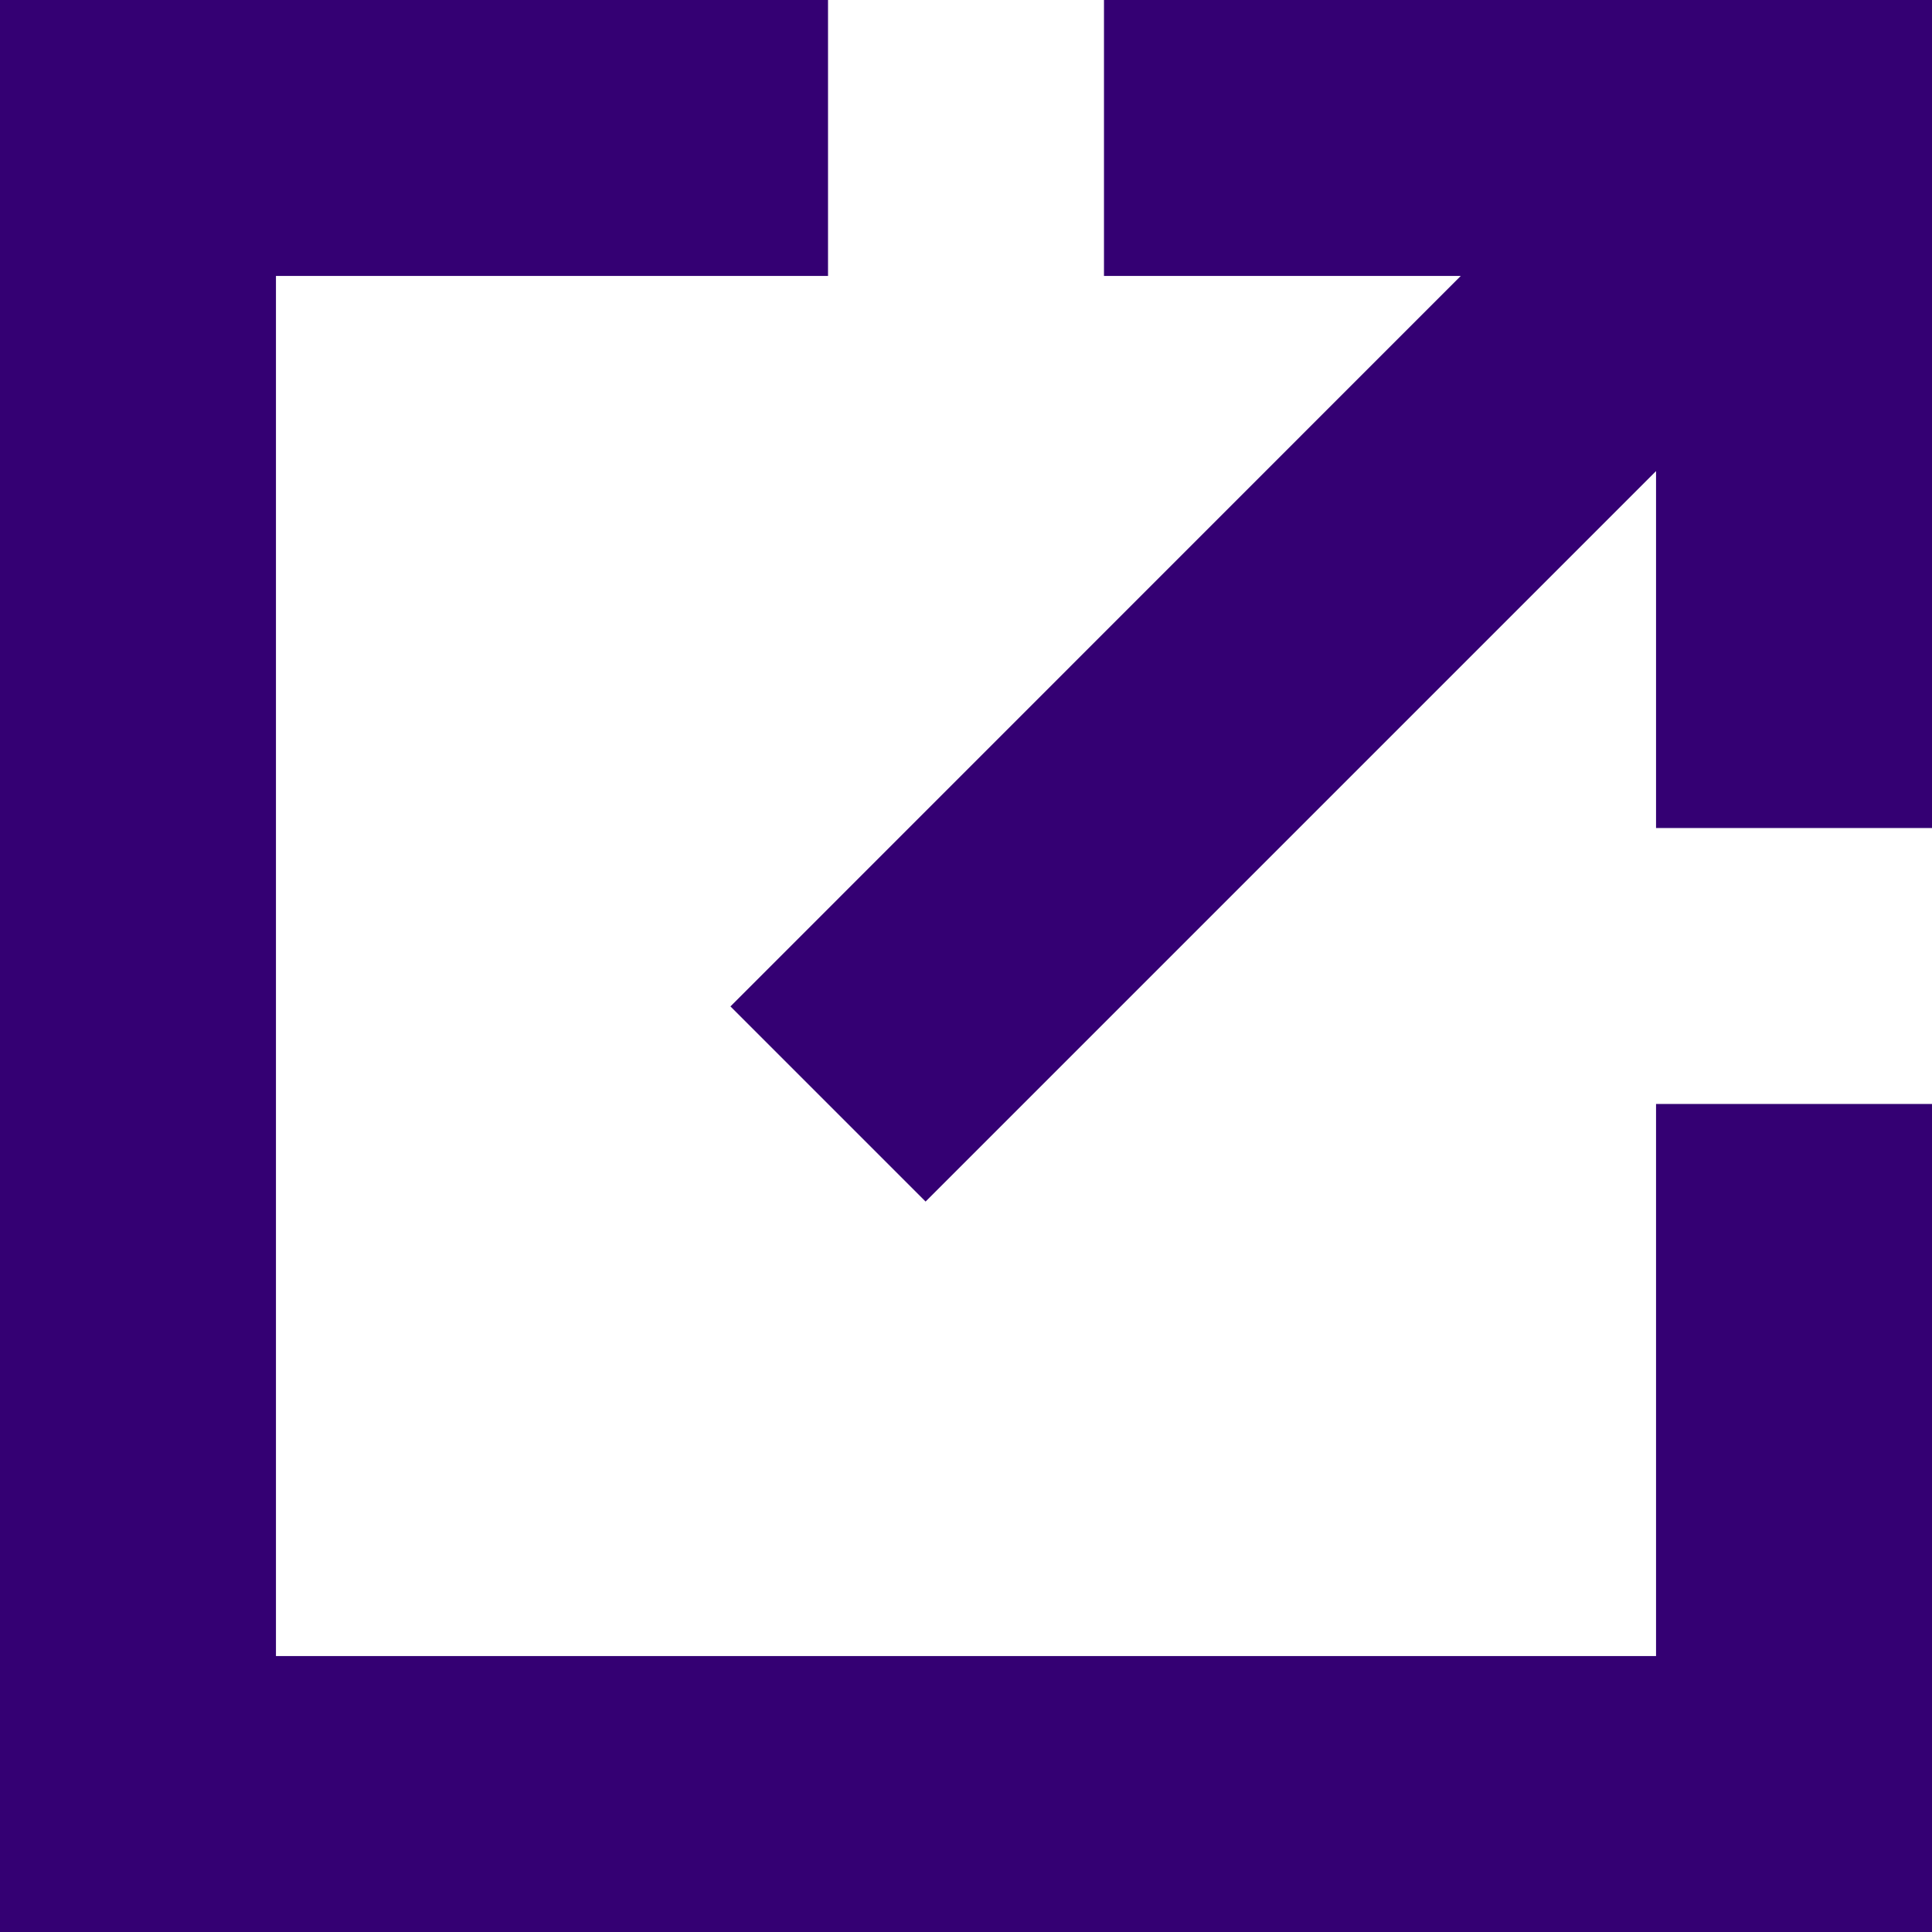 <svg width="12" height="12" viewBox="0 0 12 12" fill="none" xmlns="http://www.w3.org/2000/svg">
<g id="Group 77">
<path id="Vector (Stroke)" fill-rule="evenodd" clip-rule="evenodd" d="M0 0H5.143V1.714H1.714V10.286H10.286V6.857H12V12H0V0ZM9.073 1.714H6.857V0H12V5.143H10.286V2.926L5.749 7.463L4.537 6.251L9.073 1.714Z" fill="#340073"/>
</g>
</svg>
